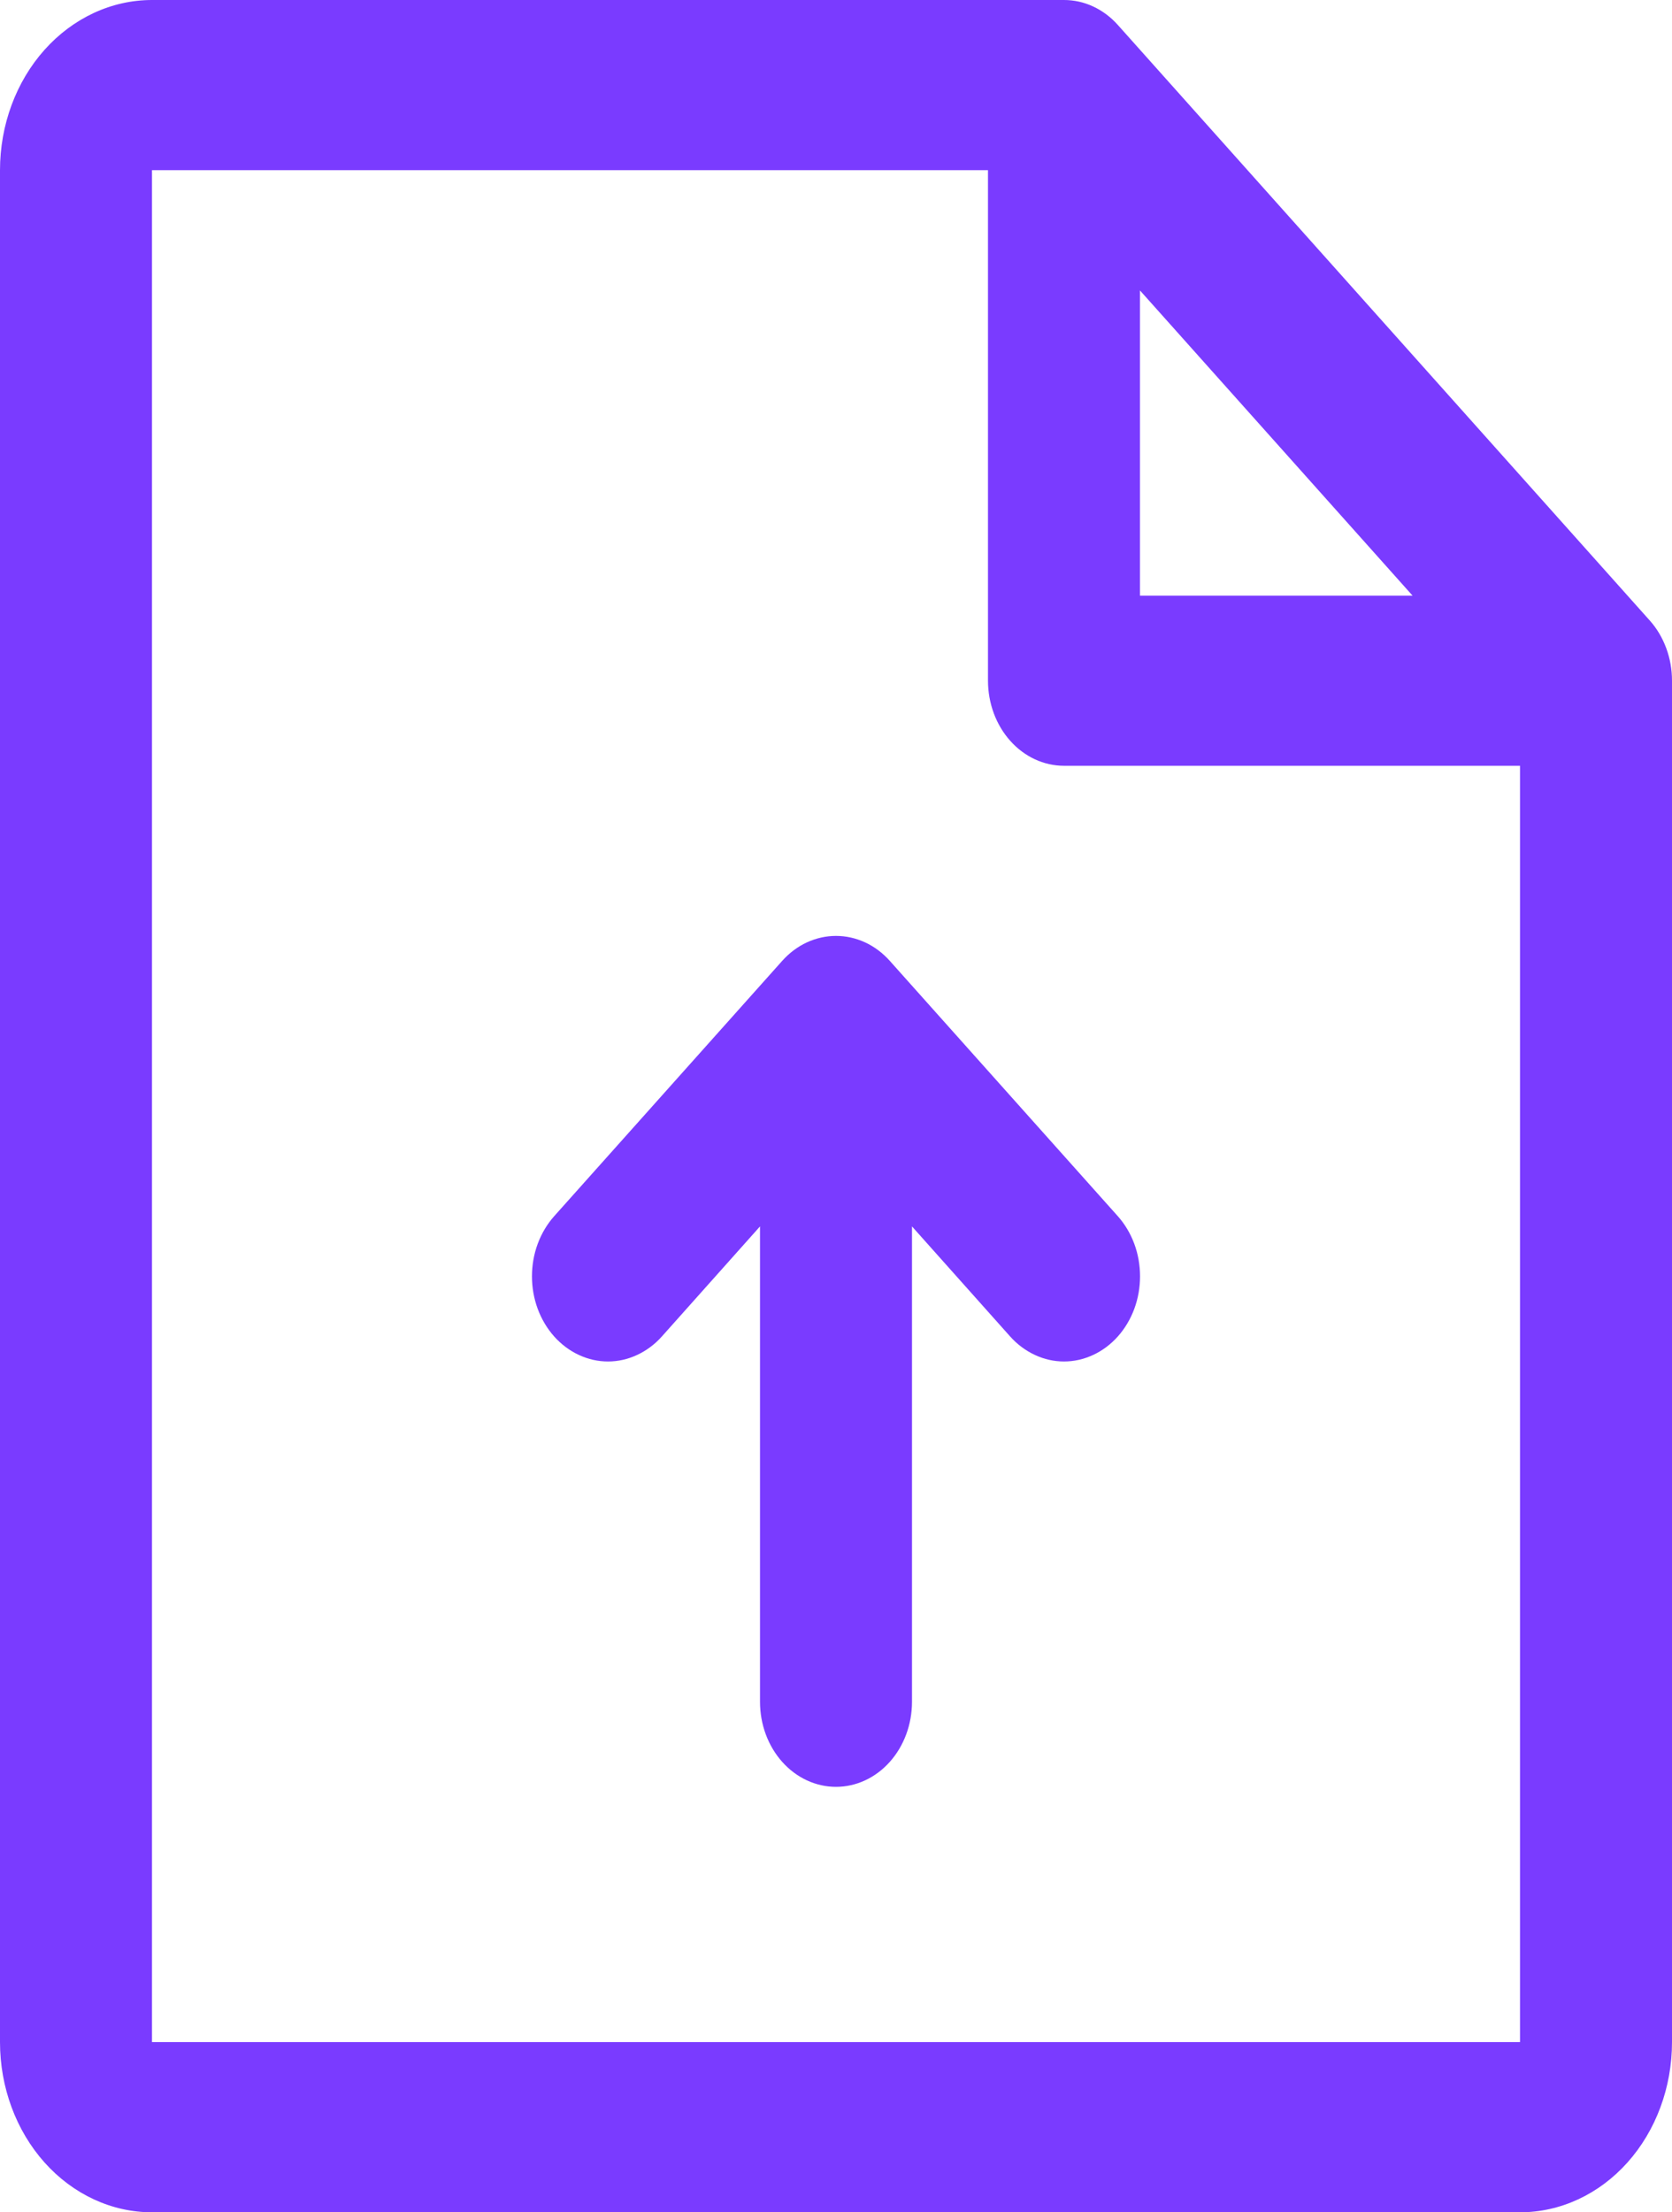 <svg width="31" height="41" viewBox="0 0 31 41" fill="none" xmlns="http://www.w3.org/2000/svg">
<path d="M30.588 11.5L20.724 0.461C20.593 0.315 20.438 0.199 20.267 0.12C20.096 0.04 19.912 -0 19.727 4.87582e-07H2.818C2.071 4.87582e-07 1.354 0.332 0.825 0.924C0.297 1.515 0 2.317 0 3.154V37.846C0 38.683 0.297 39.485 0.825 40.076C1.354 40.668 2.071 41 2.818 41H28.182C28.929 41 29.646 40.668 30.175 40.076C30.703 39.485 31 38.683 31 37.846V12.615C31 12.408 30.964 12.203 30.893 12.012C30.822 11.82 30.719 11.646 30.588 11.5ZM21.136 5.383L26.19 11.039H21.136V5.383ZM28.182 37.846H2.818V3.154H18.318V12.615C18.318 13.034 18.467 13.435 18.731 13.73C18.995 14.026 19.354 14.192 19.727 14.192H28.182V37.846ZM20.724 22.538C20.855 22.685 20.959 22.859 21.03 23.05C21.101 23.241 21.137 23.447 21.137 23.654C21.137 23.861 21.101 24.066 21.03 24.258C20.959 24.449 20.855 24.623 20.724 24.77C20.593 24.916 20.438 25.032 20.267 25.111C20.096 25.191 19.912 25.232 19.727 25.232C19.542 25.232 19.359 25.191 19.188 25.111C19.017 25.032 18.861 24.916 18.73 24.77L16.909 22.729V31.538C16.909 31.957 16.761 32.358 16.496 32.654C16.232 32.949 15.874 33.115 15.5 33.115C15.126 33.115 14.768 32.949 14.504 32.654C14.239 32.358 14.091 31.957 14.091 31.538V22.729L12.27 24.77C12.139 24.916 11.983 25.032 11.812 25.111C11.641 25.191 11.458 25.232 11.273 25.232C11.088 25.232 10.904 25.191 10.733 25.111C10.562 25.032 10.407 24.916 10.276 24.77C10.145 24.623 10.041 24.449 9.97 24.258C9.899 24.066 9.863 23.861 9.863 23.654C9.863 23.447 9.899 23.241 9.97 23.05C10.041 22.859 10.145 22.685 10.276 22.538L14.503 17.807C14.634 17.661 14.789 17.544 14.96 17.465C15.132 17.386 15.315 17.345 15.5 17.345C15.685 17.345 15.868 17.386 16.04 17.465C16.211 17.544 16.366 17.661 16.497 17.807L20.724 22.538Z" fill="#7A3BFF"/>
</svg>
